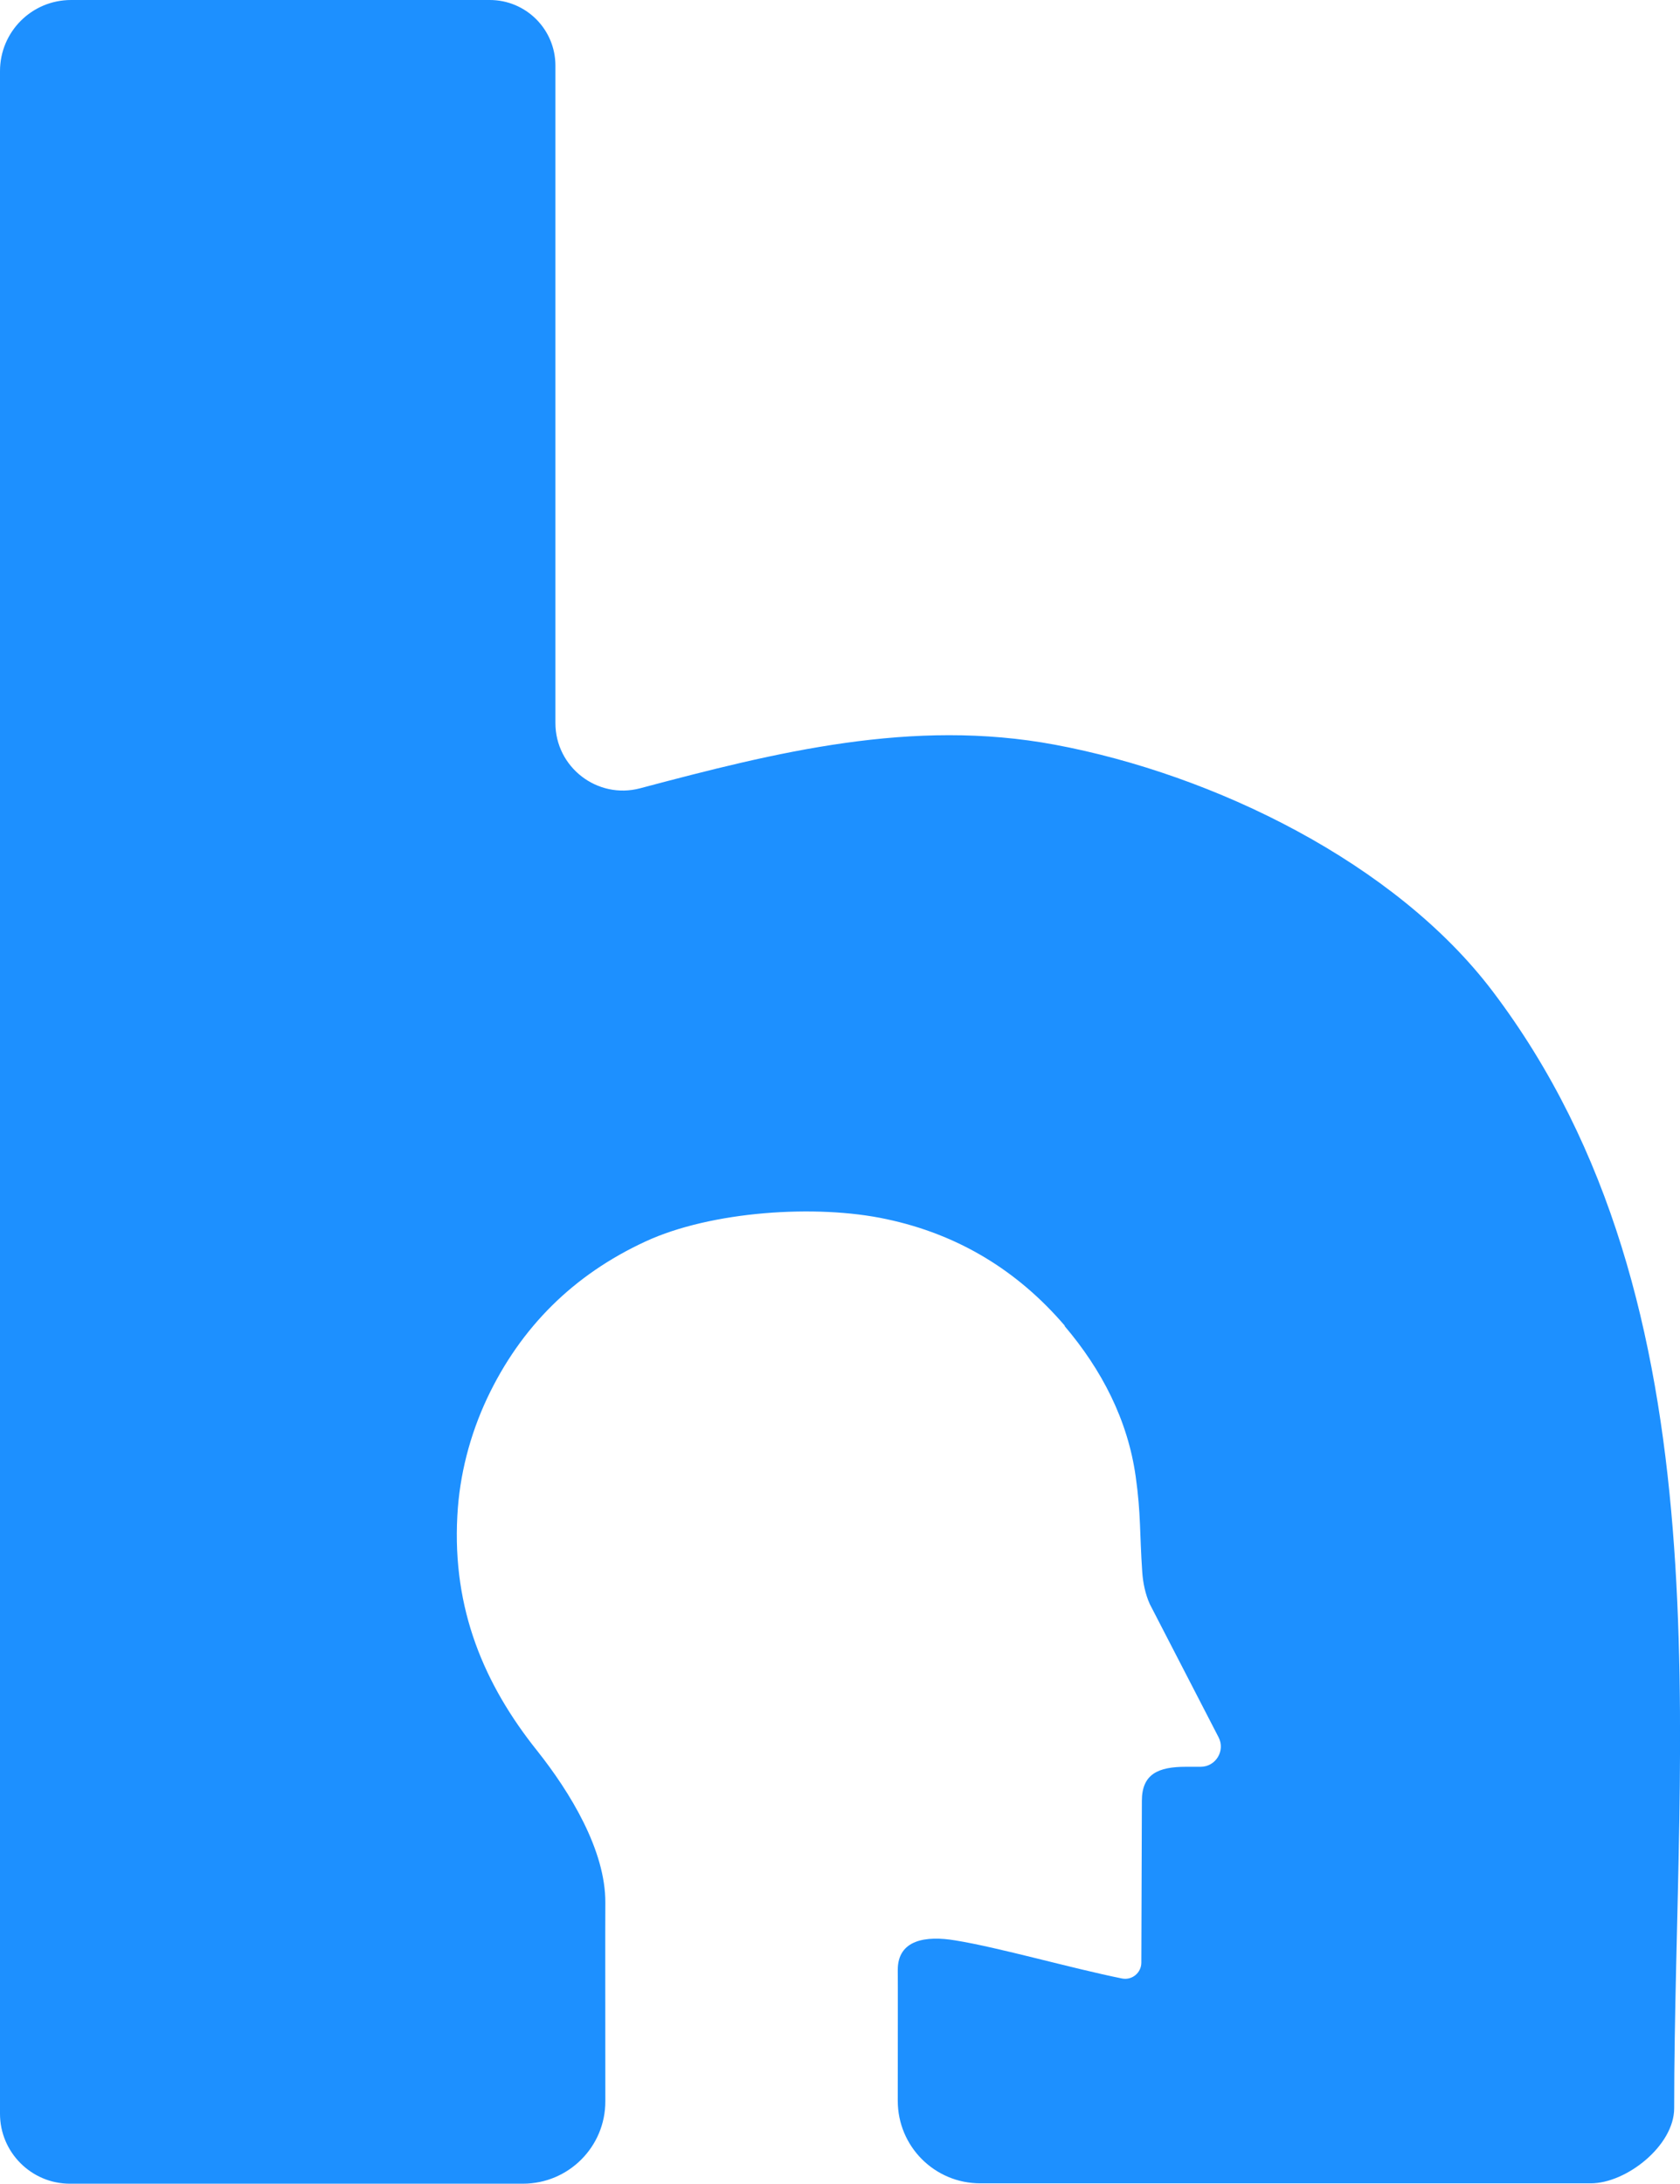 <svg xmlns="http://www.w3.org/2000/svg" fill="#1d90ff" viewBox="0 0 95.25 123.77">
  <path
    d="m60.36,75.16c2.1,2.47,3.58,5.32,4.03,8.53.3,2.12.22,3.23.37,5.39.04.63.18,1.29.43,1.84l3.9,7.55c.39.76-.16,1.67-1.02,1.67h-.84c-1.55,0-2.49.4-2.49,1.93l-.03,9.17c0,.57-.52,1.01-1.09.9-2.88-.58-6.98-1.76-9.46-2.16-1.67-.28-3.26-.04-3.26,1.67.01.88,0,3.96,0,7.42,0,2.59,2.09,4.68,4.68,4.68h34.61c2.01,0,4.73-2.13,4.73-4.26,0-20.99,3.21-45.48-10.29-63.3-5.52-7.29-15.81-12.3-24.82-13.98-8.09-1.51-15.8.42-23.52,2.47-2.42.64-4.8-1.19-4.8-3.7V3.72c0-2.06-1.67-3.72-3.72-3.72H4.03C1.8,0,0,1.8,0,4.03v115.78c0,2.18,1.78,3.96,3.96,3.96h25.69c2.58,0,4.68-2.09,4.67-4.68,0-4.81-.01-9.72,0-11.24.02-2.98-2.01-6.28-3.85-8.6-3.02-3.77-4.83-8.04-4.54-13.34.12-2.3.71-4.57,1.69-6.66,1.9-4.02,4.89-7,8.99-8.89,3.7-1.71,9.67-2.12,13.65-1.26,4.05.86,7.42,2.9,10.11,6.04Z"
  />
</svg>
